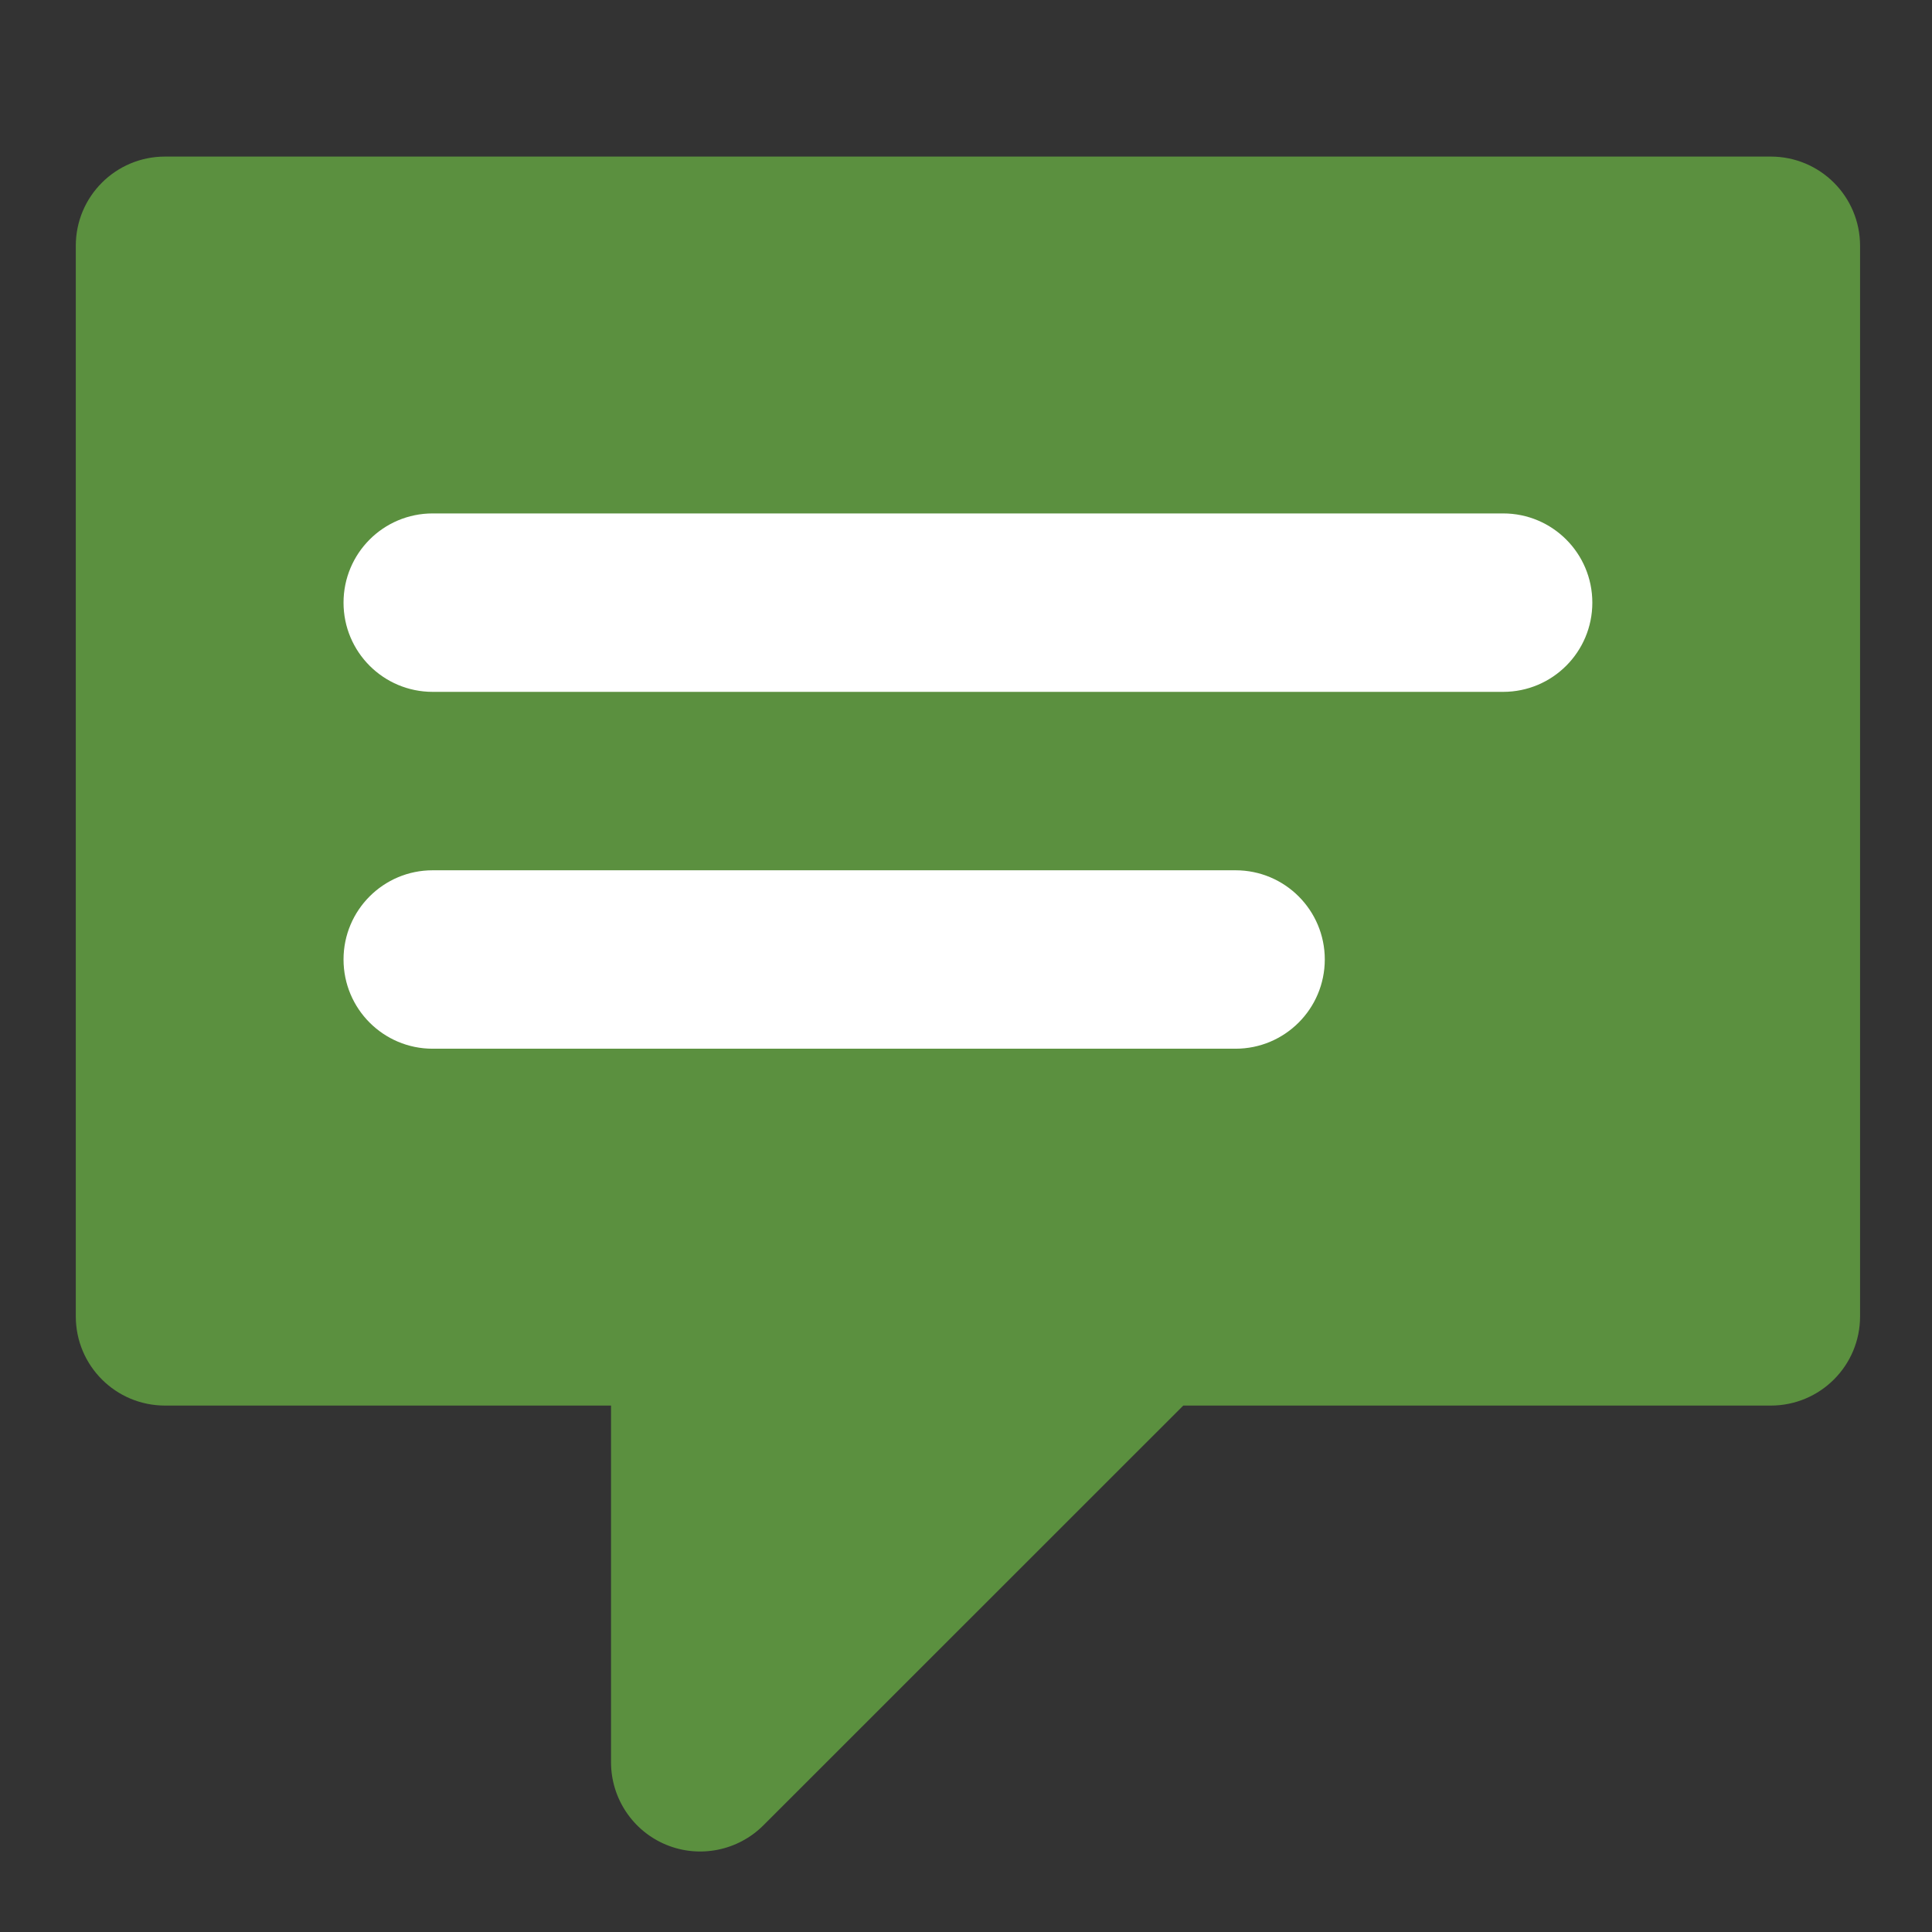 <?xml version="1.0" encoding="utf-8"?>
<!-- Generator: Adobe Illustrator 15.0.0, SVG Export Plug-In . SVG Version: 6.00 Build 0)  -->
<!DOCTYPE svg PUBLIC "-//W3C//DTD SVG 1.1//EN" "http://www.w3.org/Graphics/SVG/1.1/DTD/svg11.dtd">
<svg version="1.1" id="Layer_1" xmlns="http://www.w3.org/2000/svg" xmlns:xlink="http://www.w3.org/1999/xlink" x="0px" y="0px"
	 width="48px" height="48px" viewBox="0 0 48 48" enable-background="new 0 0 48 48" xml:space="preserve">
<rect x="0" y="0" width="48" height="48" fill="#333333" stroke="none"/>
<rect x="6.6" y="9.201" fill="#FFFFFF" stroke="#FFFFFF" stroke-miterlimit="10" width="35.834" height="21"/>
<g>
	<path fill="#5B903F" d="M43.993,3.89H4.101c-1.227,0-2.218,0.991-2.218,2.217v26.597c0,1.226,0.991,2.217,2.218,2.217h11.08v8.863
		c0,0.896,0.542,1.706,1.369,2.048c0.827,0.342,1.782,0.151,2.415-0.481l10.433-10.43h14.596c1.228,0,2.219-0.991,2.219-2.217V6.107
		C46.212,4.881,45.221,3.89,43.993,3.89z M30.696,26.055H10.749c-1.223,0-2.214-0.991-2.214-2.217c0-1.225,0.991-2.216,2.214-2.216
		h19.948c1.226,0,2.217,0.992,2.217,2.216C32.913,25.063,31.922,26.055,30.696,26.055z M37.346,17.189H10.749
		c-1.223,0-2.214-0.991-2.214-2.216c0-1.226,0.991-2.217,2.214-2.217h26.597c1.224,0,2.215,0.991,2.215,2.217
		C39.561,16.198,38.569,17.189,37.346,17.189z"/>
</g>
</svg>
